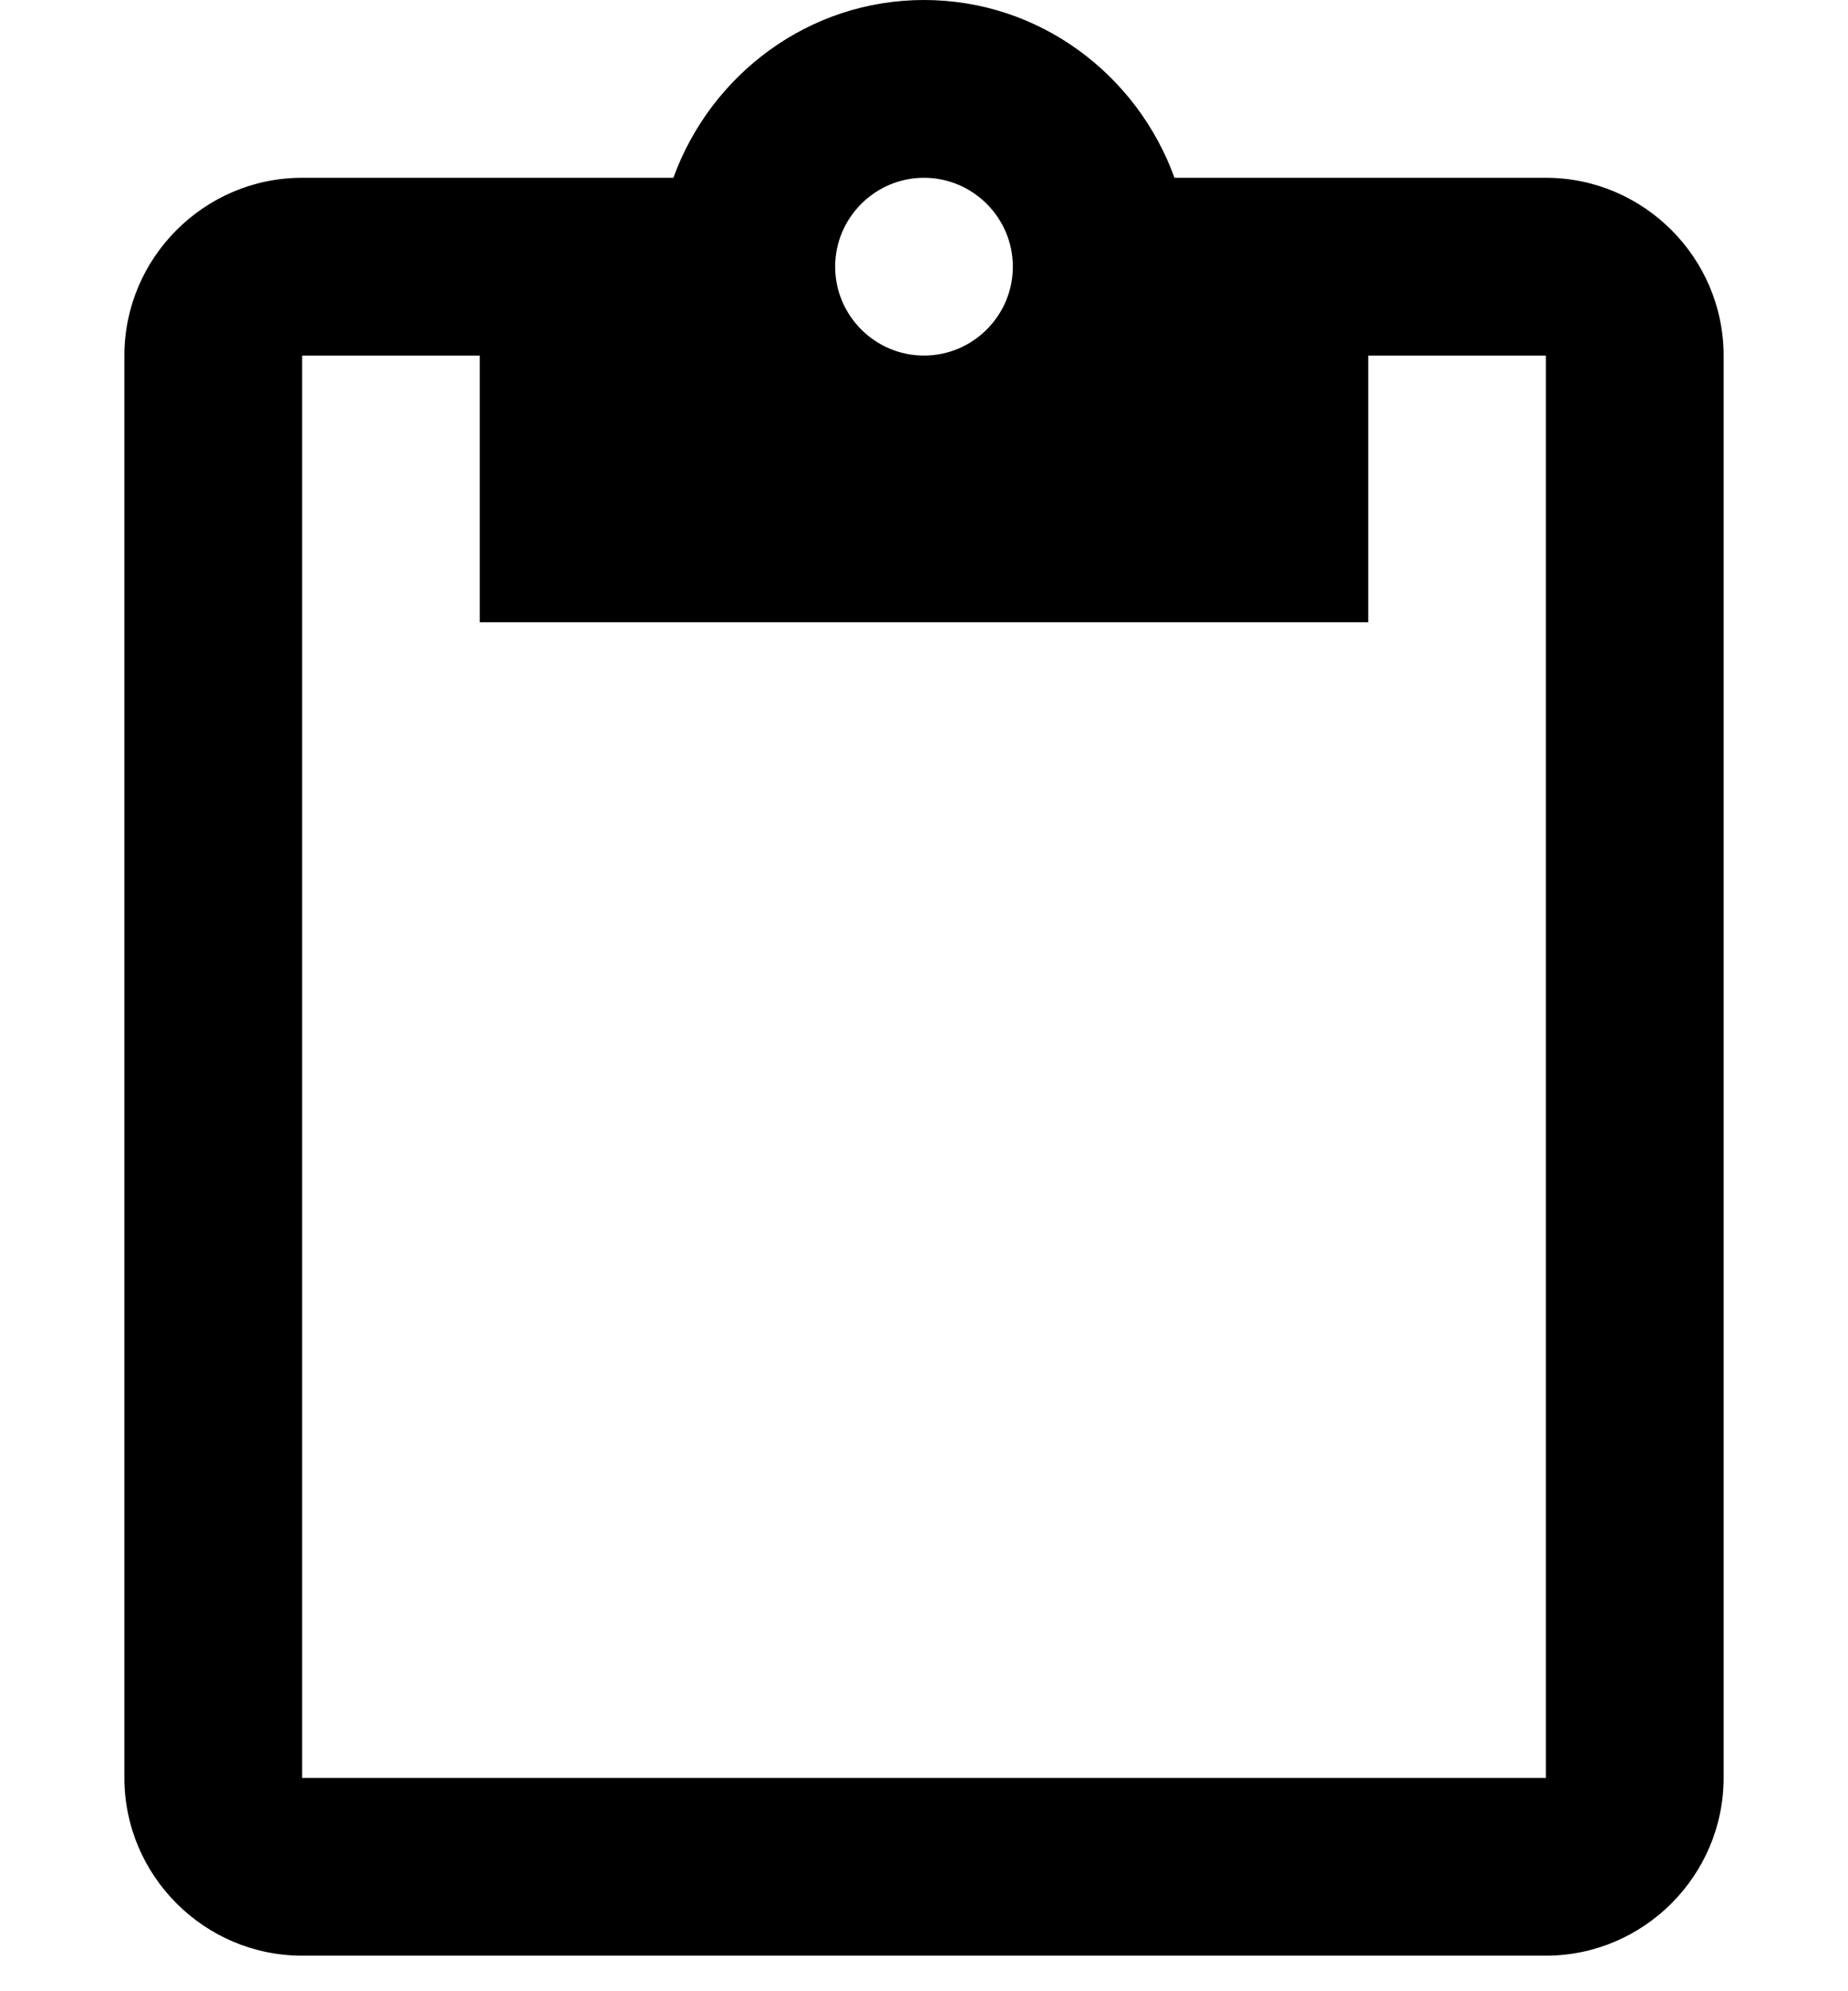 <svg width="13" height="14" viewBox="0 0 13 14" fill="none" xmlns="http://www.w3.org/2000/svg">
<path d="M10.875 1.25H8.262C8 0.525 7.312 0 6.5 0C5.688 0 5 0.525 4.737 1.25H2.125C1.438 1.25 0.875 1.812 0.875 2.5V12.5C0.875 13.188 1.438 13.75 2.125 13.75H10.875C11.562 13.75 12.125 13.188 12.125 12.5V2.5C12.125 1.812 11.562 1.25 10.875 1.25ZM6.5 1.25C6.844 1.25 7.125 1.531 7.125 1.875C7.125 2.219 6.844 2.5 6.5 2.5C6.156 2.5 5.875 2.219 5.875 1.875C5.875 1.531 6.156 1.25 6.5 1.25ZM10.875 12.5H2.125V2.5H3.375V4.375H9.625V2.5H10.875V12.5Z" fill="currentColor"/>
</svg>
